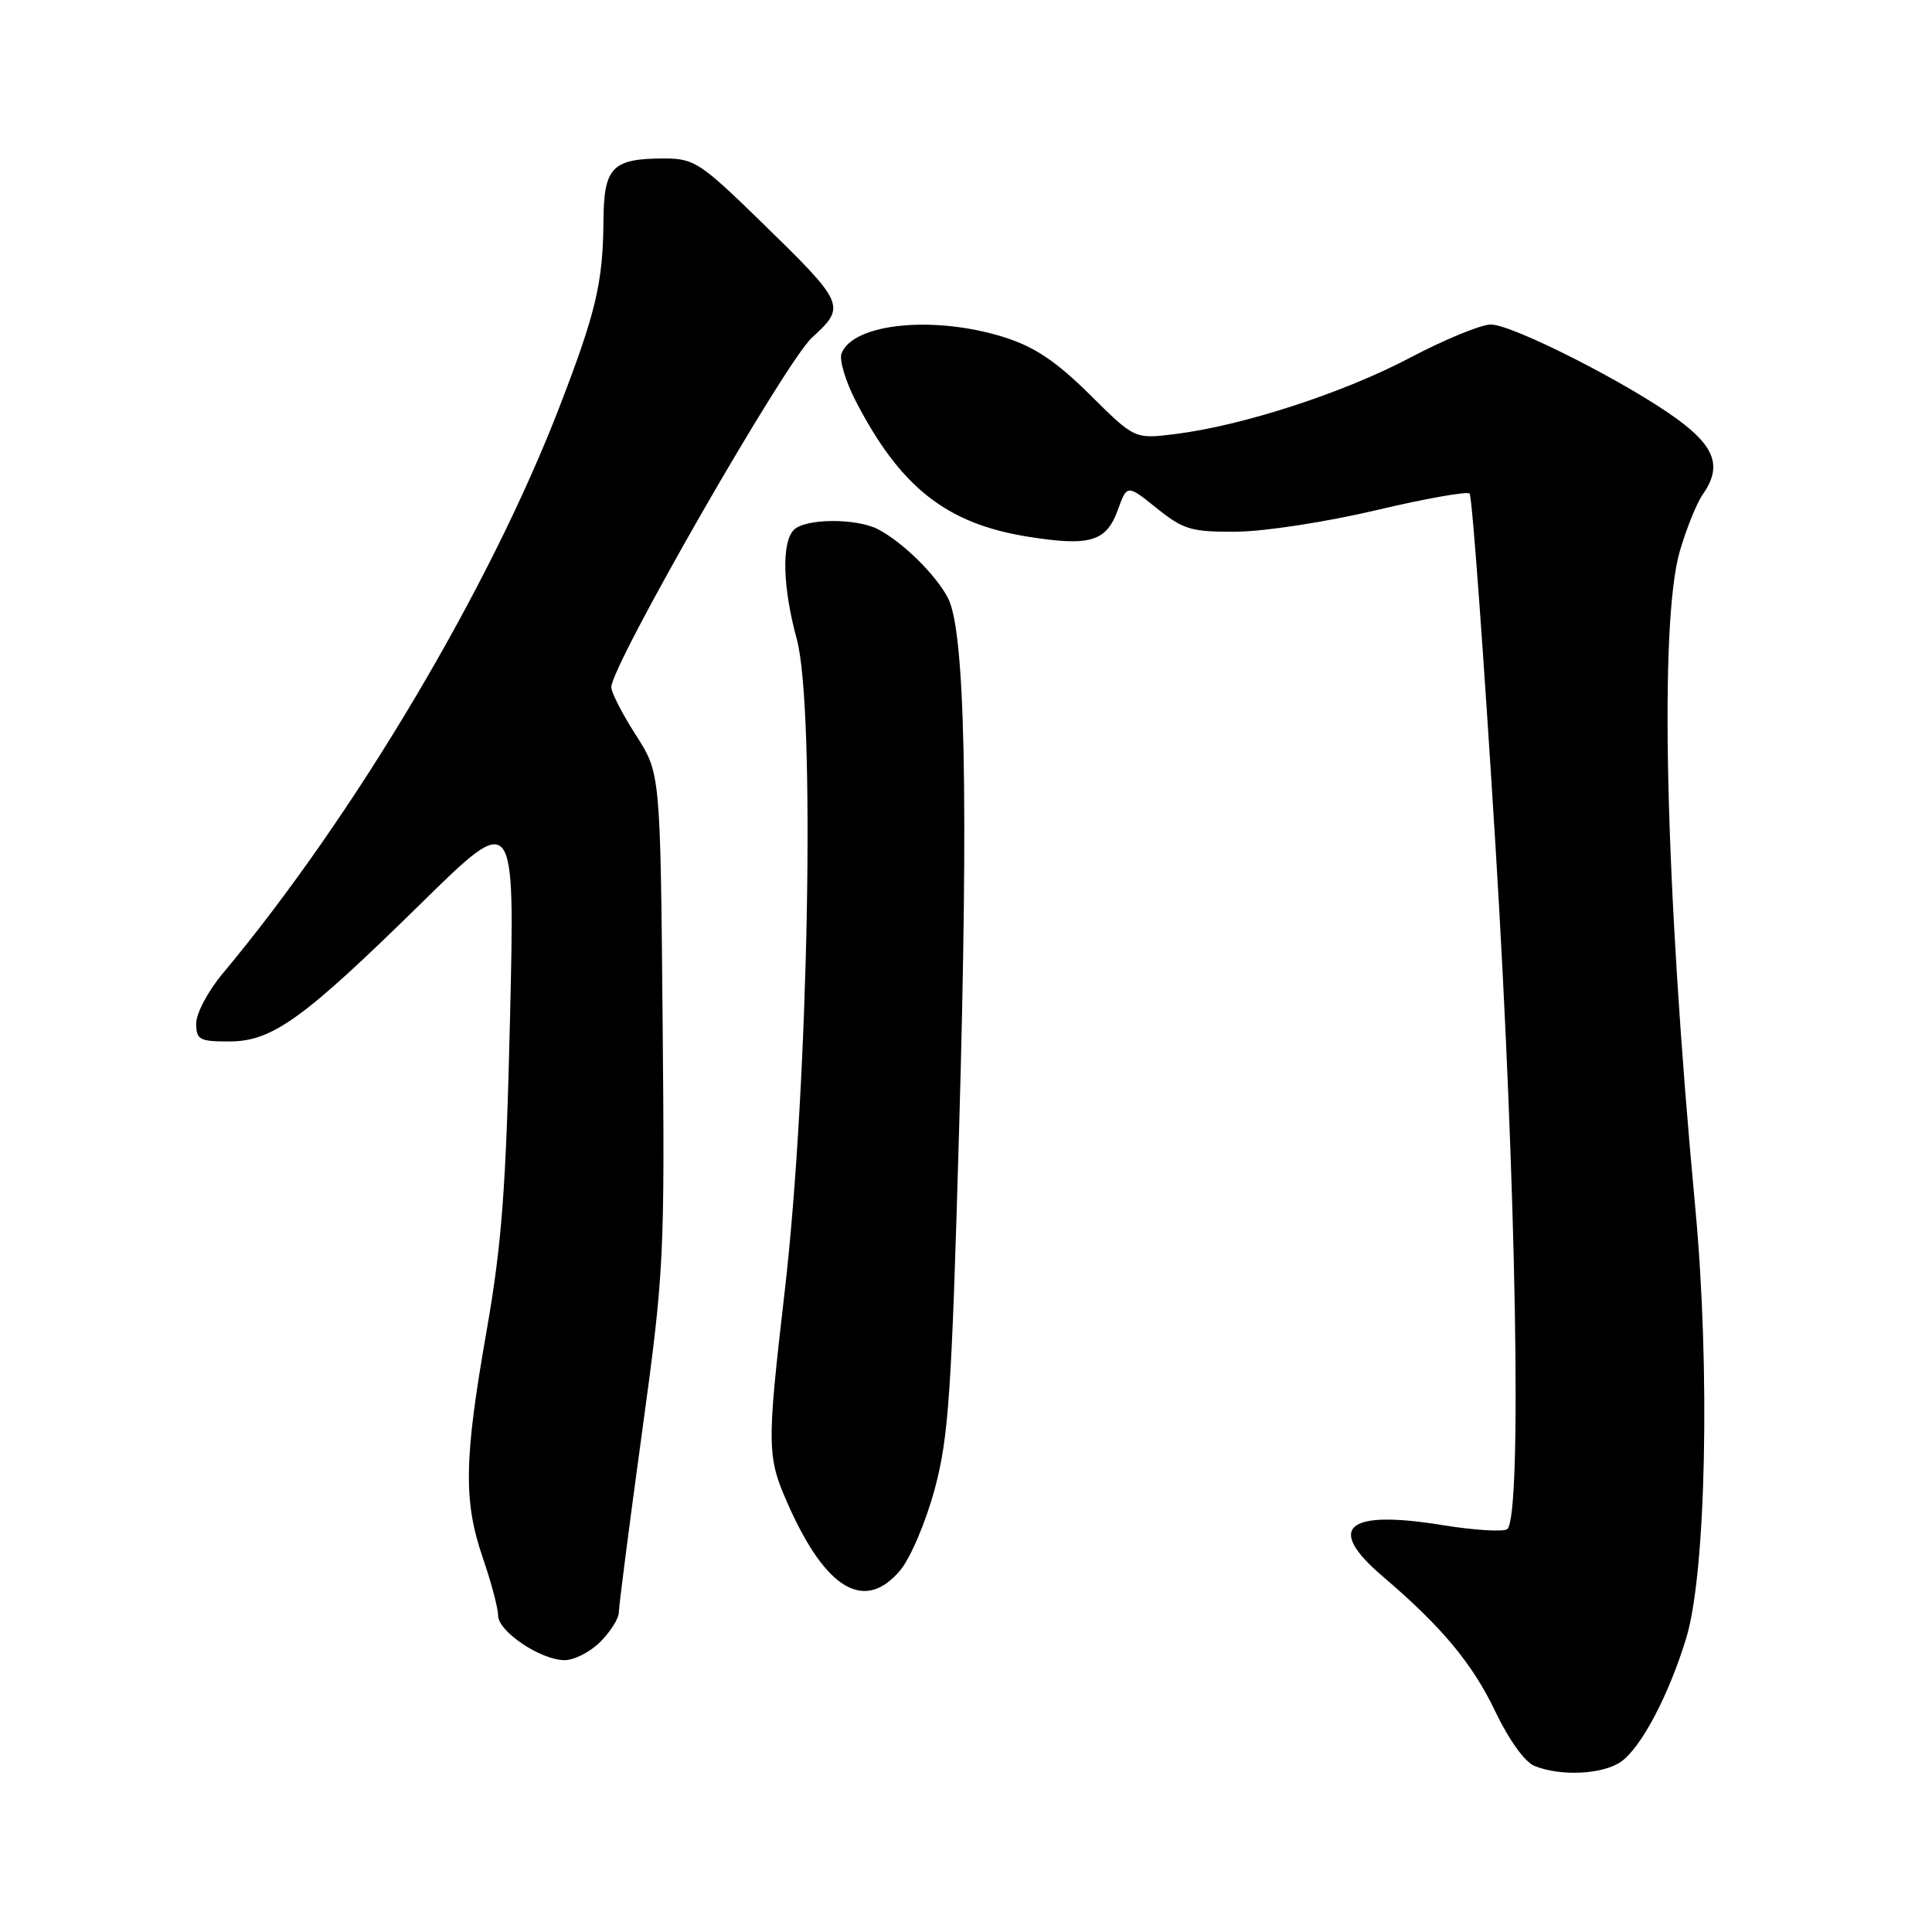 <?xml version="1.0" encoding="UTF-8" standalone="no"?>
<!DOCTYPE svg PUBLIC "-//W3C//DTD SVG 1.1//EN" "http://www.w3.org/Graphics/SVG/1.1/DTD/svg11.dtd" >
<svg xmlns="http://www.w3.org/2000/svg" xmlns:xlink="http://www.w3.org/1999/xlink" version="1.1" viewBox="0 0 256 256">
 <g >
 <path fill="currentColor"
d=" M 214.80 233.43 C 217.47 231.56 221.15 224.58 223.45 217.00 C 226.06 208.38 226.63 181.34 224.63 160.00 C 220.62 117.05 219.82 82.35 222.61 72.94 C 223.49 69.96 224.84 66.63 225.61 65.54 C 228.19 61.86 227.31 59.25 222.25 55.54 C 215.77 50.80 200.41 43.00 197.54 43.00 C 196.25 43.00 191.43 44.98 186.84 47.40 C 177.99 52.07 164.70 56.39 155.75 57.51 C 150.35 58.19 150.35 58.19 144.42 52.30 C 140.00 47.92 137.14 45.99 133.14 44.71 C 123.87 41.76 113.05 42.81 111.51 46.83 C 111.18 47.68 112.04 50.55 113.42 53.20 C 119.31 64.57 125.40 69.37 136.12 71.10 C 144.40 72.43 146.59 71.79 148.11 67.59 C 149.34 64.18 149.34 64.18 153.27 67.34 C 156.83 70.19 157.86 70.50 163.86 70.45 C 167.51 70.43 175.82 69.15 182.32 67.61 C 188.83 66.07 194.41 65.08 194.73 65.40 C 195.06 65.72 196.60 86.80 198.17 112.24 C 200.93 157.18 201.69 200.65 199.74 202.60 C 199.32 203.01 195.43 202.78 191.10 202.08 C 178.37 200.01 175.61 202.40 183.23 208.89 C 191.05 215.56 195.10 220.42 198.14 226.79 C 199.92 230.52 202.05 233.48 203.33 234.00 C 206.81 235.40 212.37 235.13 214.80 233.43 Z  M 79.55 217.55 C 80.90 216.20 82.00 214.44 82.00 213.64 C 82.00 212.85 83.37 202.19 85.05 189.96 C 88.01 168.36 88.09 166.80 87.80 135.09 C 87.50 102.45 87.50 102.45 84.25 97.39 C 82.46 94.60 81.00 91.76 81.00 91.06 C 81.00 88.14 104.05 47.98 107.59 44.74 C 112.16 40.55 112.04 40.29 100.71 29.25 C 92.84 21.58 91.95 21.00 88.06 21.00 C 81.11 21.00 80.01 22.12 79.96 29.29 C 79.90 37.46 78.96 41.42 74.10 54.00 C 64.83 78.02 46.90 108.17 29.54 128.96 C 27.59 131.28 26.00 134.27 26.00 135.59 C 26.00 137.77 26.42 138.00 30.35 138.00 C 36.08 138.00 40.13 135.08 55.86 119.64 C 68.23 107.50 68.23 107.50 67.58 134.92 C 67.05 157.54 66.50 164.79 64.47 176.39 C 61.48 193.43 61.39 198.92 64.00 206.50 C 65.10 209.70 66.00 213.10 66.00 214.06 C 66.00 216.17 71.62 219.96 74.80 219.98 C 76.06 219.99 78.20 218.90 79.55 217.55 Z  M 119.28 208.08 C 120.64 206.46 122.68 201.66 123.85 197.33 C 125.70 190.43 126.09 184.77 127.09 149.50 C 128.35 105.60 127.88 83.59 125.61 79.24 C 123.99 76.13 119.56 71.79 116.32 70.12 C 113.43 68.64 106.71 68.69 105.20 70.20 C 103.54 71.86 103.70 77.79 105.58 84.70 C 108.07 93.85 107.15 143.61 103.99 171.00 C 101.58 191.85 101.60 193.02 104.49 199.50 C 109.47 210.67 114.60 213.65 119.28 208.08 Z "/>
</g>
</svg>
